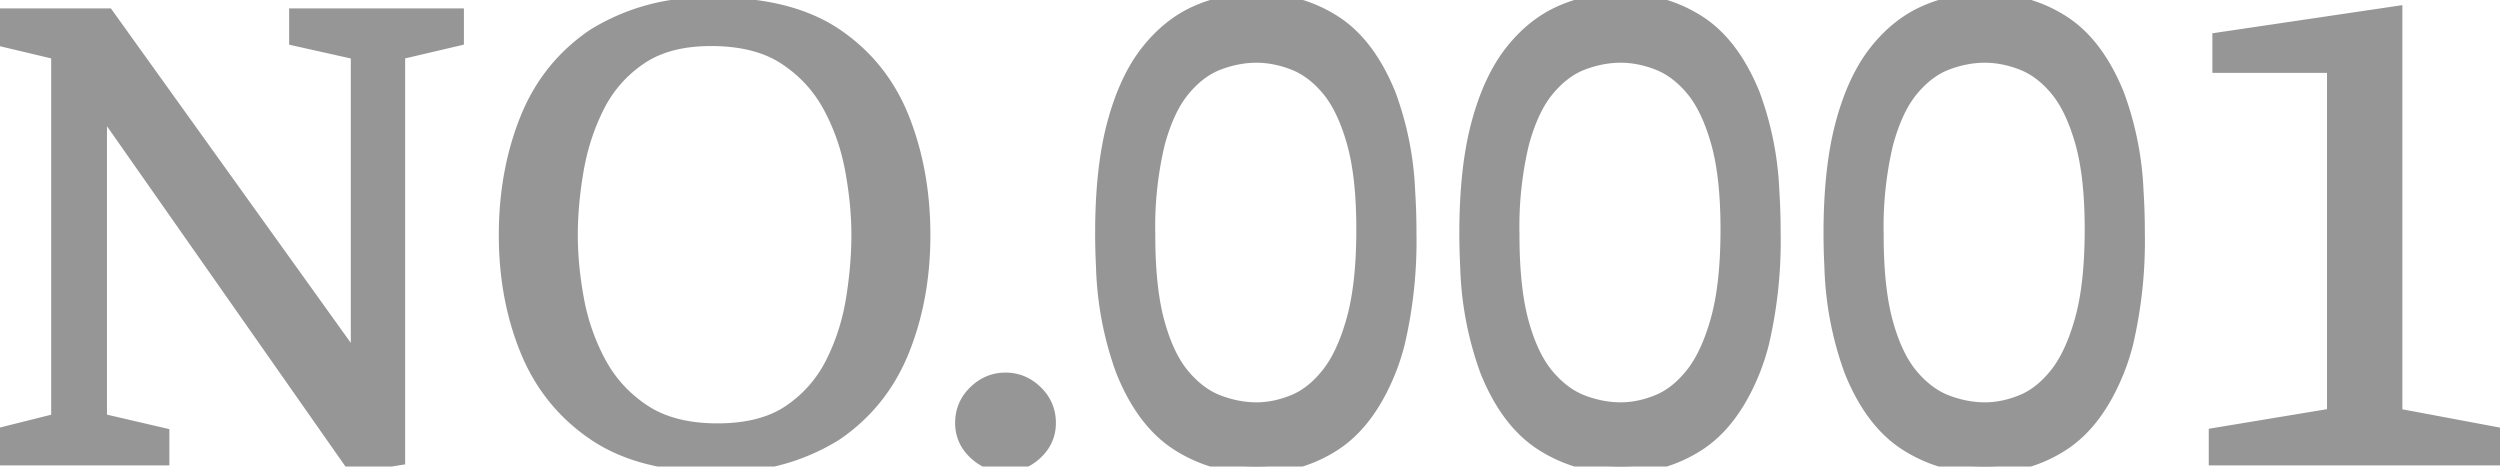 <svg width="172.3" height="32.152" viewBox="0 0 172.3 32.152" xmlns="http://www.w3.org/2000/svg">
    <g id="svgGroup" stroke-linecap="round" fill-rule="evenodd" font-size="9pt" stroke="#000000" stroke-width="0.25mm"
        fill="#000000" style="stroke:#969696;stroke-width:0.25mm;fill:#969696">
        <path
            d="M 27.45 31.601 L 24.35 32.101 L 6.9 7.201 L 6.9 28.951 L 11.2 29.951 L 11.2 31.601 L 0 31.601 L 0 29.951 L 4 28.951 L 4 3.651 L 0 2.701 L 0 1.051 L 7.4 1.051 L 24.65 25.101 L 24.65 3.651 L 20.4 2.701 L 20.4 1.051 L 31.5 1.051 L 31.5 2.701 L 27.45 3.651 L 27.45 31.601 Z M 172.3 31.601 L 152.7 31.601 L 152.7 29.951 L 160.85 28.601 L 160.85 4.551 L 152.95 4.551 L 152.95 2.701 L 165.1 0.901 L 165.1 28.601 L 172.3 29.951 L 172.3 31.601 Z M 49.3 32.051 Q 44.15 32.051 40.975 29.901 Q 37.8 27.751 36.325 24.151 Q 34.85 20.551 34.85 16.201 Q 34.85 11.851 36.3 8.226 Q 37.75 4.601 40.925 2.451 A 14.455 14.455 0 0 1 48.977 0.303 A 24.699 24.699 0 0 1 49.3 0.301 Q 54.5 0.301 57.65 2.451 Q 60.8 4.601 62.225 8.226 Q 63.65 11.851 63.65 16.201 Q 63.65 20.551 62.2 24.151 Q 60.75 27.751 57.6 29.901 A 14.24 14.24 0 0 1 49.62 32.049 A 24.227 24.227 0 0 1 49.3 32.051 Z M 86.6 32.151 Q 83.65 32.151 81.225 30.626 Q 78.8 29.101 77.375 25.551 A 22.728 22.728 0 0 1 76.009 18.369 A 43.858 43.858 0 0 1 75.95 16.051 Q 75.95 11.601 76.775 8.526 Q 77.6 5.451 79.075 3.576 Q 80.55 1.701 82.475 0.851 Q 84.4 0.001 86.6 0.001 Q 89.55 0.001 91.925 1.501 Q 94.3 3.001 95.725 6.501 A 21.724 21.724 0 0 1 97.061 13.185 A 43.715 43.715 0 0 1 97.15 16.051 A 30.924 30.924 0 0 1 96.348 23.659 A 15.336 15.336 0 0 1 95.725 25.576 Q 94.3 29.101 91.925 30.626 Q 89.55 32.151 86.6 32.151 Z M 111.7 32.151 Q 108.75 32.151 106.325 30.626 Q 103.9 29.101 102.475 25.551 A 22.728 22.728 0 0 1 101.109 18.369 A 43.858 43.858 0 0 1 101.05 16.051 Q 101.05 11.601 101.875 8.526 Q 102.7 5.451 104.175 3.576 Q 105.65 1.701 107.575 0.851 Q 109.5 0.001 111.7 0.001 Q 114.65 0.001 117.025 1.501 Q 119.4 3.001 120.825 6.501 A 21.724 21.724 0 0 1 122.161 13.185 A 43.715 43.715 0 0 1 122.25 16.051 A 30.924 30.924 0 0 1 121.448 23.659 A 15.336 15.336 0 0 1 120.825 25.576 Q 119.4 29.101 117.025 30.626 Q 114.65 32.151 111.7 32.151 Z M 136.8 32.151 Q 133.85 32.151 131.425 30.626 Q 129 29.101 127.575 25.551 A 22.728 22.728 0 0 1 126.209 18.369 A 43.858 43.858 0 0 1 126.15 16.051 Q 126.15 11.601 126.975 8.526 Q 127.8 5.451 129.275 3.576 Q 130.75 1.701 132.675 0.851 Q 134.6 0.001 136.8 0.001 Q 139.75 0.001 142.125 1.501 Q 144.5 3.001 145.925 6.501 A 21.724 21.724 0 0 1 147.261 13.185 A 43.715 43.715 0 0 1 147.35 16.051 A 30.924 30.924 0 0 1 146.548 23.659 A 15.336 15.336 0 0 1 145.925 25.576 Q 144.5 29.101 142.125 30.626 Q 139.75 32.151 136.8 32.151 Z M 49.45 29.651 Q 52.55 29.651 54.45 28.351 Q 56.35 27.051 57.375 25.001 Q 58.4 22.951 58.775 20.626 Q 59.15 18.301 59.15 16.201 Q 59.15 14.101 58.725 11.751 Q 58.3 9.401 57.2 7.351 Q 56.1 5.301 54.125 4.001 Q 52.15 2.701 49 2.701 Q 46 2.701 44.1 4.001 Q 42.2 5.301 41.175 7.351 Q 40.15 9.401 39.75 11.751 Q 39.35 14.101 39.35 16.201 Q 39.35 18.301 39.775 20.626 Q 40.2 22.951 41.3 25.001 Q 42.4 27.051 44.375 28.351 Q 46.35 29.651 49.45 29.651 Z M 86.6 28.201 Q 87.85 28.201 89.15 27.676 Q 90.45 27.151 91.525 25.801 Q 92.6 24.451 93.275 22.026 Q 93.95 19.601 93.95 15.801 Q 93.95 12.101 93.275 9.751 Q 92.6 7.401 91.525 6.126 Q 90.45 4.851 89.15 4.351 Q 87.85 3.851 86.6 3.851 Q 85.3 3.851 83.975 4.351 Q 82.65 4.851 81.55 6.176 Q 80.45 7.501 79.8 9.926 A 24.774 24.774 0 0 0 79.15 16.141 A 45.493 45.493 0 0 0 79.15 16.201 Q 79.15 19.901 79.8 22.251 Q 80.45 24.601 81.55 25.901 Q 82.65 27.201 83.975 27.701 Q 85.3 28.201 86.6 28.201 Z M 111.7 28.201 Q 112.95 28.201 114.25 27.676 Q 115.55 27.151 116.625 25.801 Q 117.7 24.451 118.375 22.026 Q 119.05 19.601 119.05 15.801 Q 119.05 12.101 118.375 9.751 Q 117.7 7.401 116.625 6.126 Q 115.55 4.851 114.25 4.351 Q 112.95 3.851 111.7 3.851 Q 110.4 3.851 109.075 4.351 Q 107.75 4.851 106.65 6.176 Q 105.55 7.501 104.9 9.926 A 24.774 24.774 0 0 0 104.25 16.141 A 45.493 45.493 0 0 0 104.25 16.201 Q 104.25 19.901 104.9 22.251 Q 105.55 24.601 106.65 25.901 Q 107.75 27.201 109.075 27.701 Q 110.4 28.201 111.7 28.201 Z M 136.8 28.201 Q 138.05 28.201 139.35 27.676 Q 140.65 27.151 141.725 25.801 Q 142.8 24.451 143.475 22.026 Q 144.15 19.601 144.15 15.801 Q 144.15 12.101 143.475 9.751 Q 142.8 7.401 141.725 6.126 Q 140.65 4.851 139.35 4.351 Q 138.05 3.851 136.8 3.851 Q 135.5 3.851 134.175 4.351 Q 132.85 4.851 131.75 6.176 Q 130.65 7.501 130 9.926 A 24.774 24.774 0 0 0 129.35 16.141 A 45.493 45.493 0 0 0 129.35 16.201 Q 129.35 19.901 130 22.251 Q 130.65 24.601 131.75 25.901 Q 132.85 27.201 134.175 27.701 Q 135.5 28.201 136.8 28.201 Z M 69.3 32.051 Q 68.1 32.051 67.2 31.201 Q 66.3 30.351 66.3 29.151 Q 66.3 27.901 67.2 27.026 Q 68.1 26.151 69.3 26.151 Q 70.5 26.151 71.4 27.026 Q 72.3 27.901 72.3 29.151 Q 72.3 30.351 71.4 31.201 Q 70.5 32.051 69.3 32.051 Z" />
    </g>
</svg>